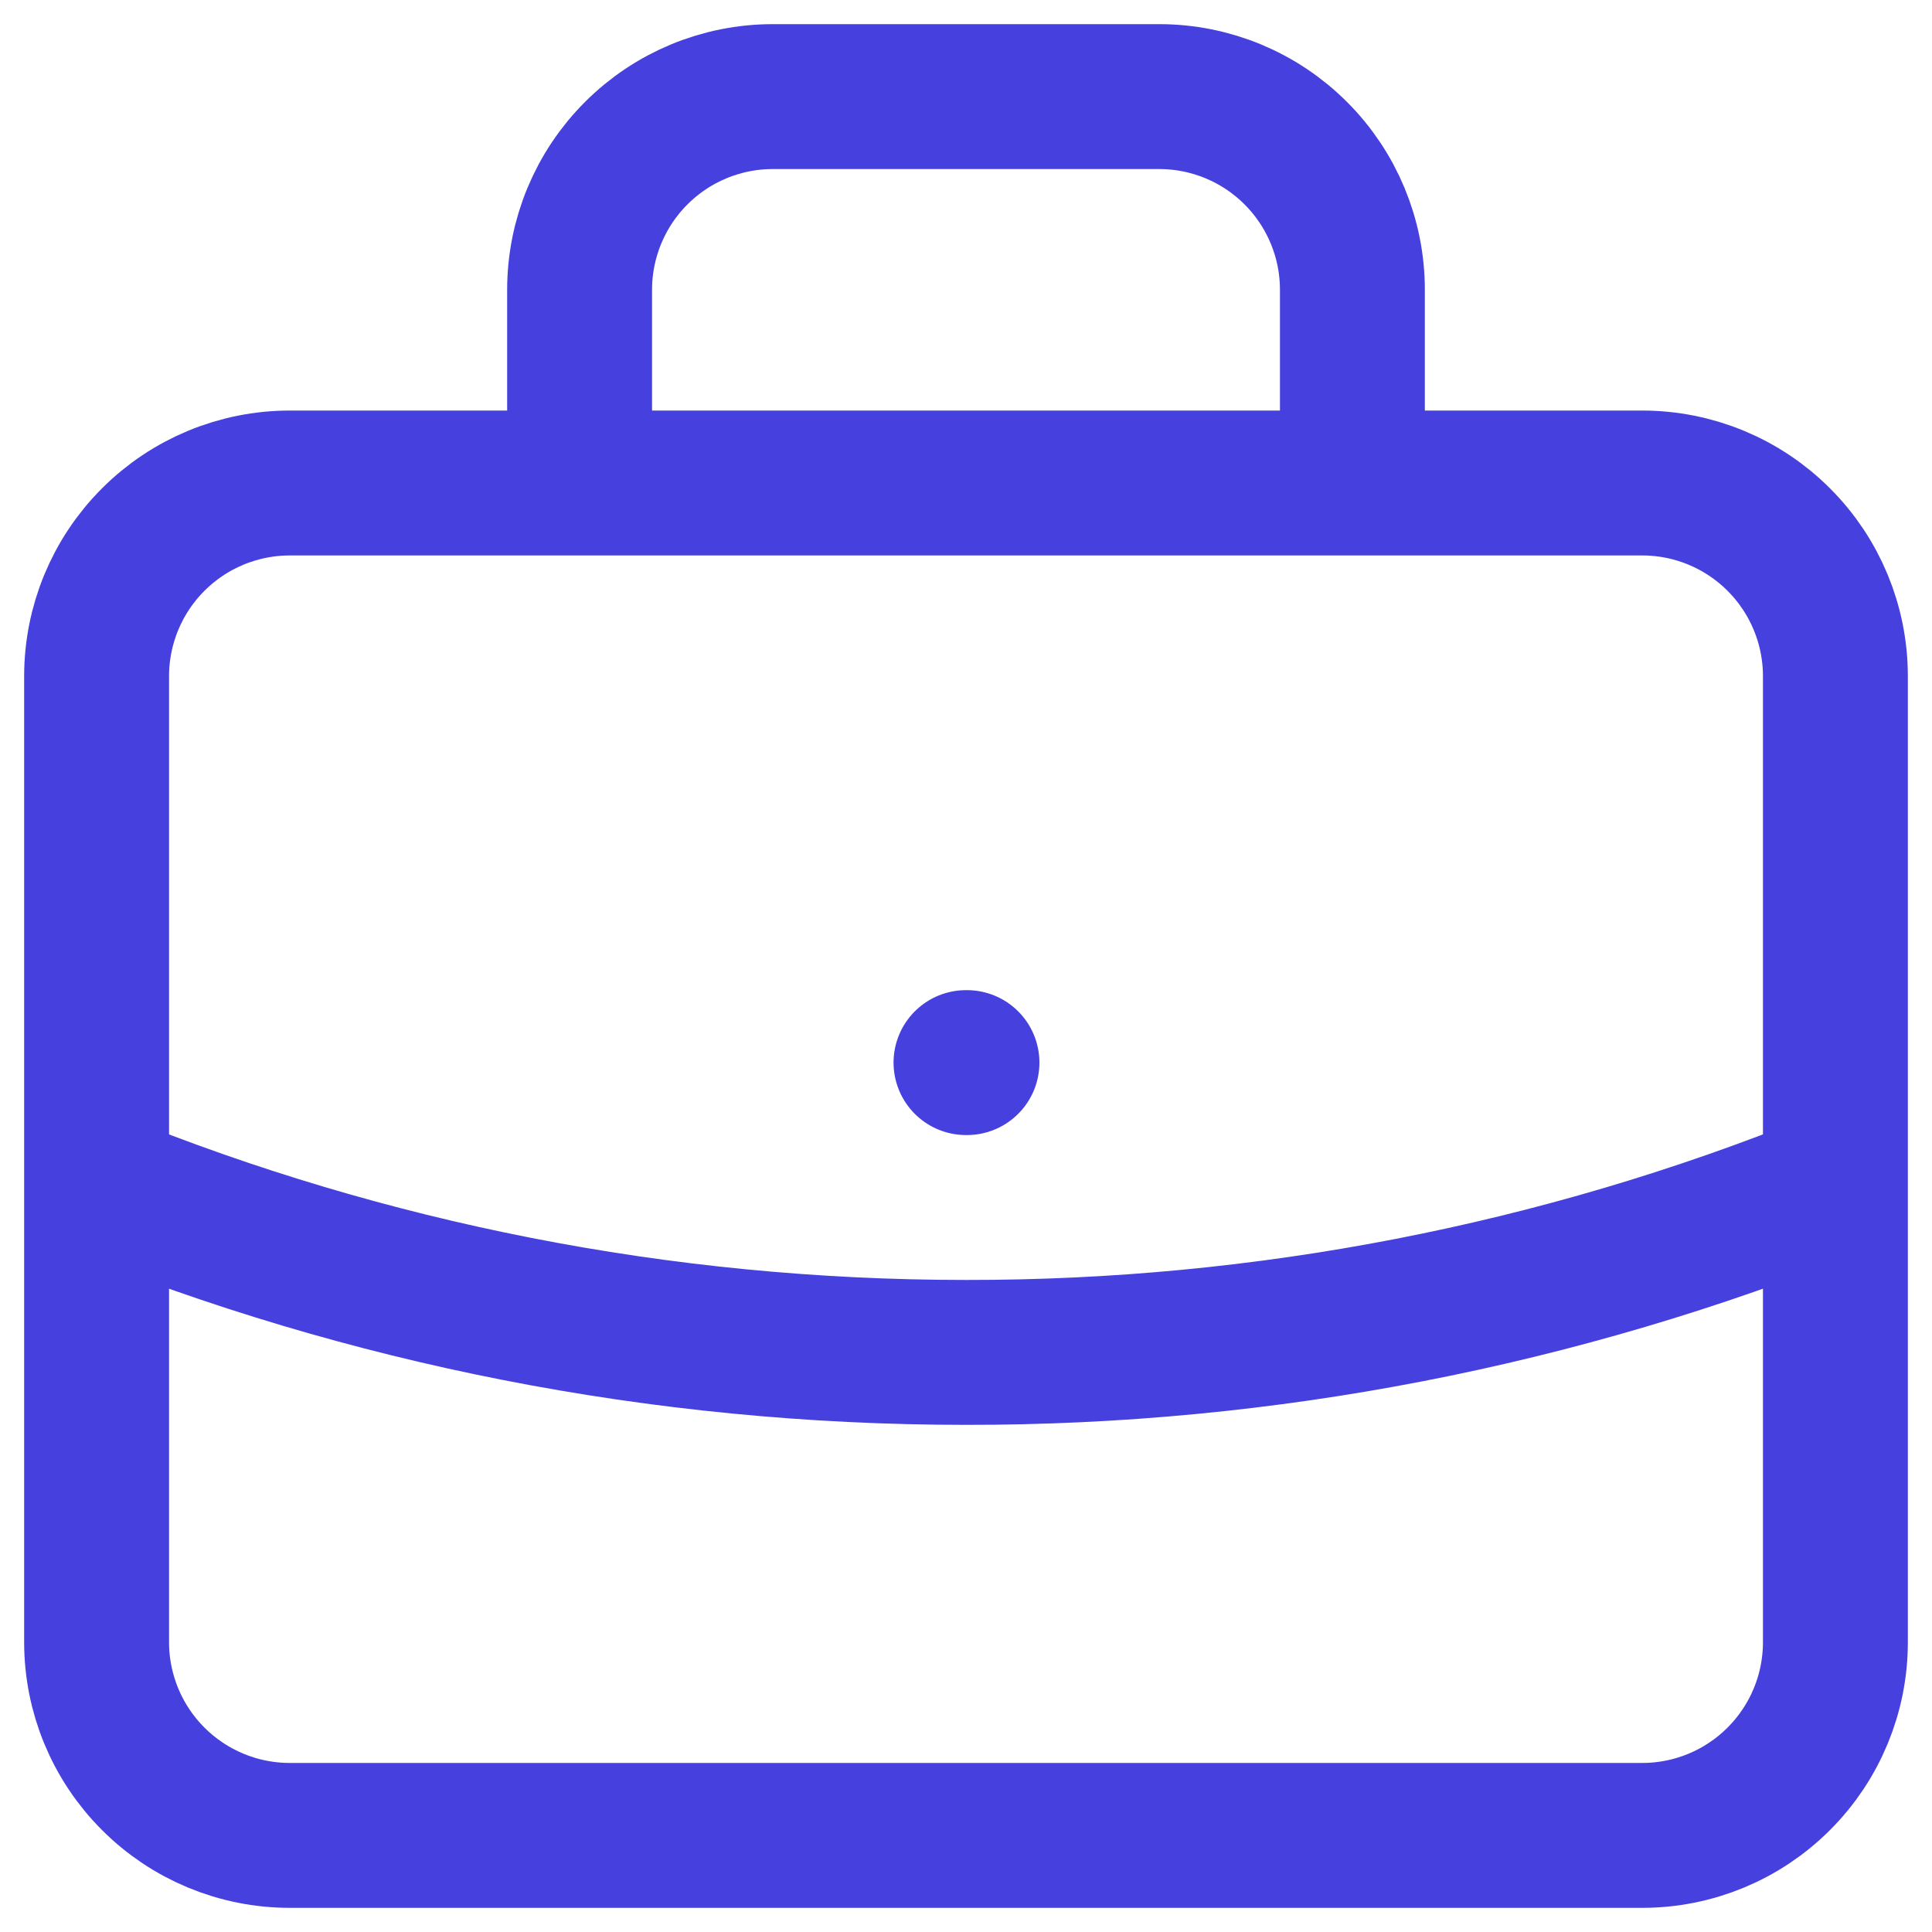 <svg width="40" height="40" viewBox="0 0 40 40" fill="none" xmlns="http://www.w3.org/2000/svg">
<path d="M38 24.51C32.281 26.823 26.169 28.008 20 28C13.634 28 7.56 26.76 2 24.51M20 22H20.02M28 10V6C28 4.939 27.579 3.922 26.828 3.172C26.078 2.421 25.061 2 24 2H16C14.939 2 13.922 2.421 13.172 3.172C12.421 3.922 12 4.939 12 6V10H28ZM6 38H34C35.061 38 36.078 37.579 36.828 36.828C37.579 36.078 38 35.061 38 34V14C38 12.939 37.579 11.922 36.828 11.172C36.078 10.421 35.061 10 34 10H6C4.939 10 3.922 10.421 3.172 11.172C2.421 11.922 2 12.939 2 14V34C2 35.061 2.421 36.078 3.172 36.828C3.922 37.579 4.939 38 6 38Z" stroke="#4640DE" stroke-width="3" stroke-linecap="round" stroke-linejoin="round"/>
</svg>
